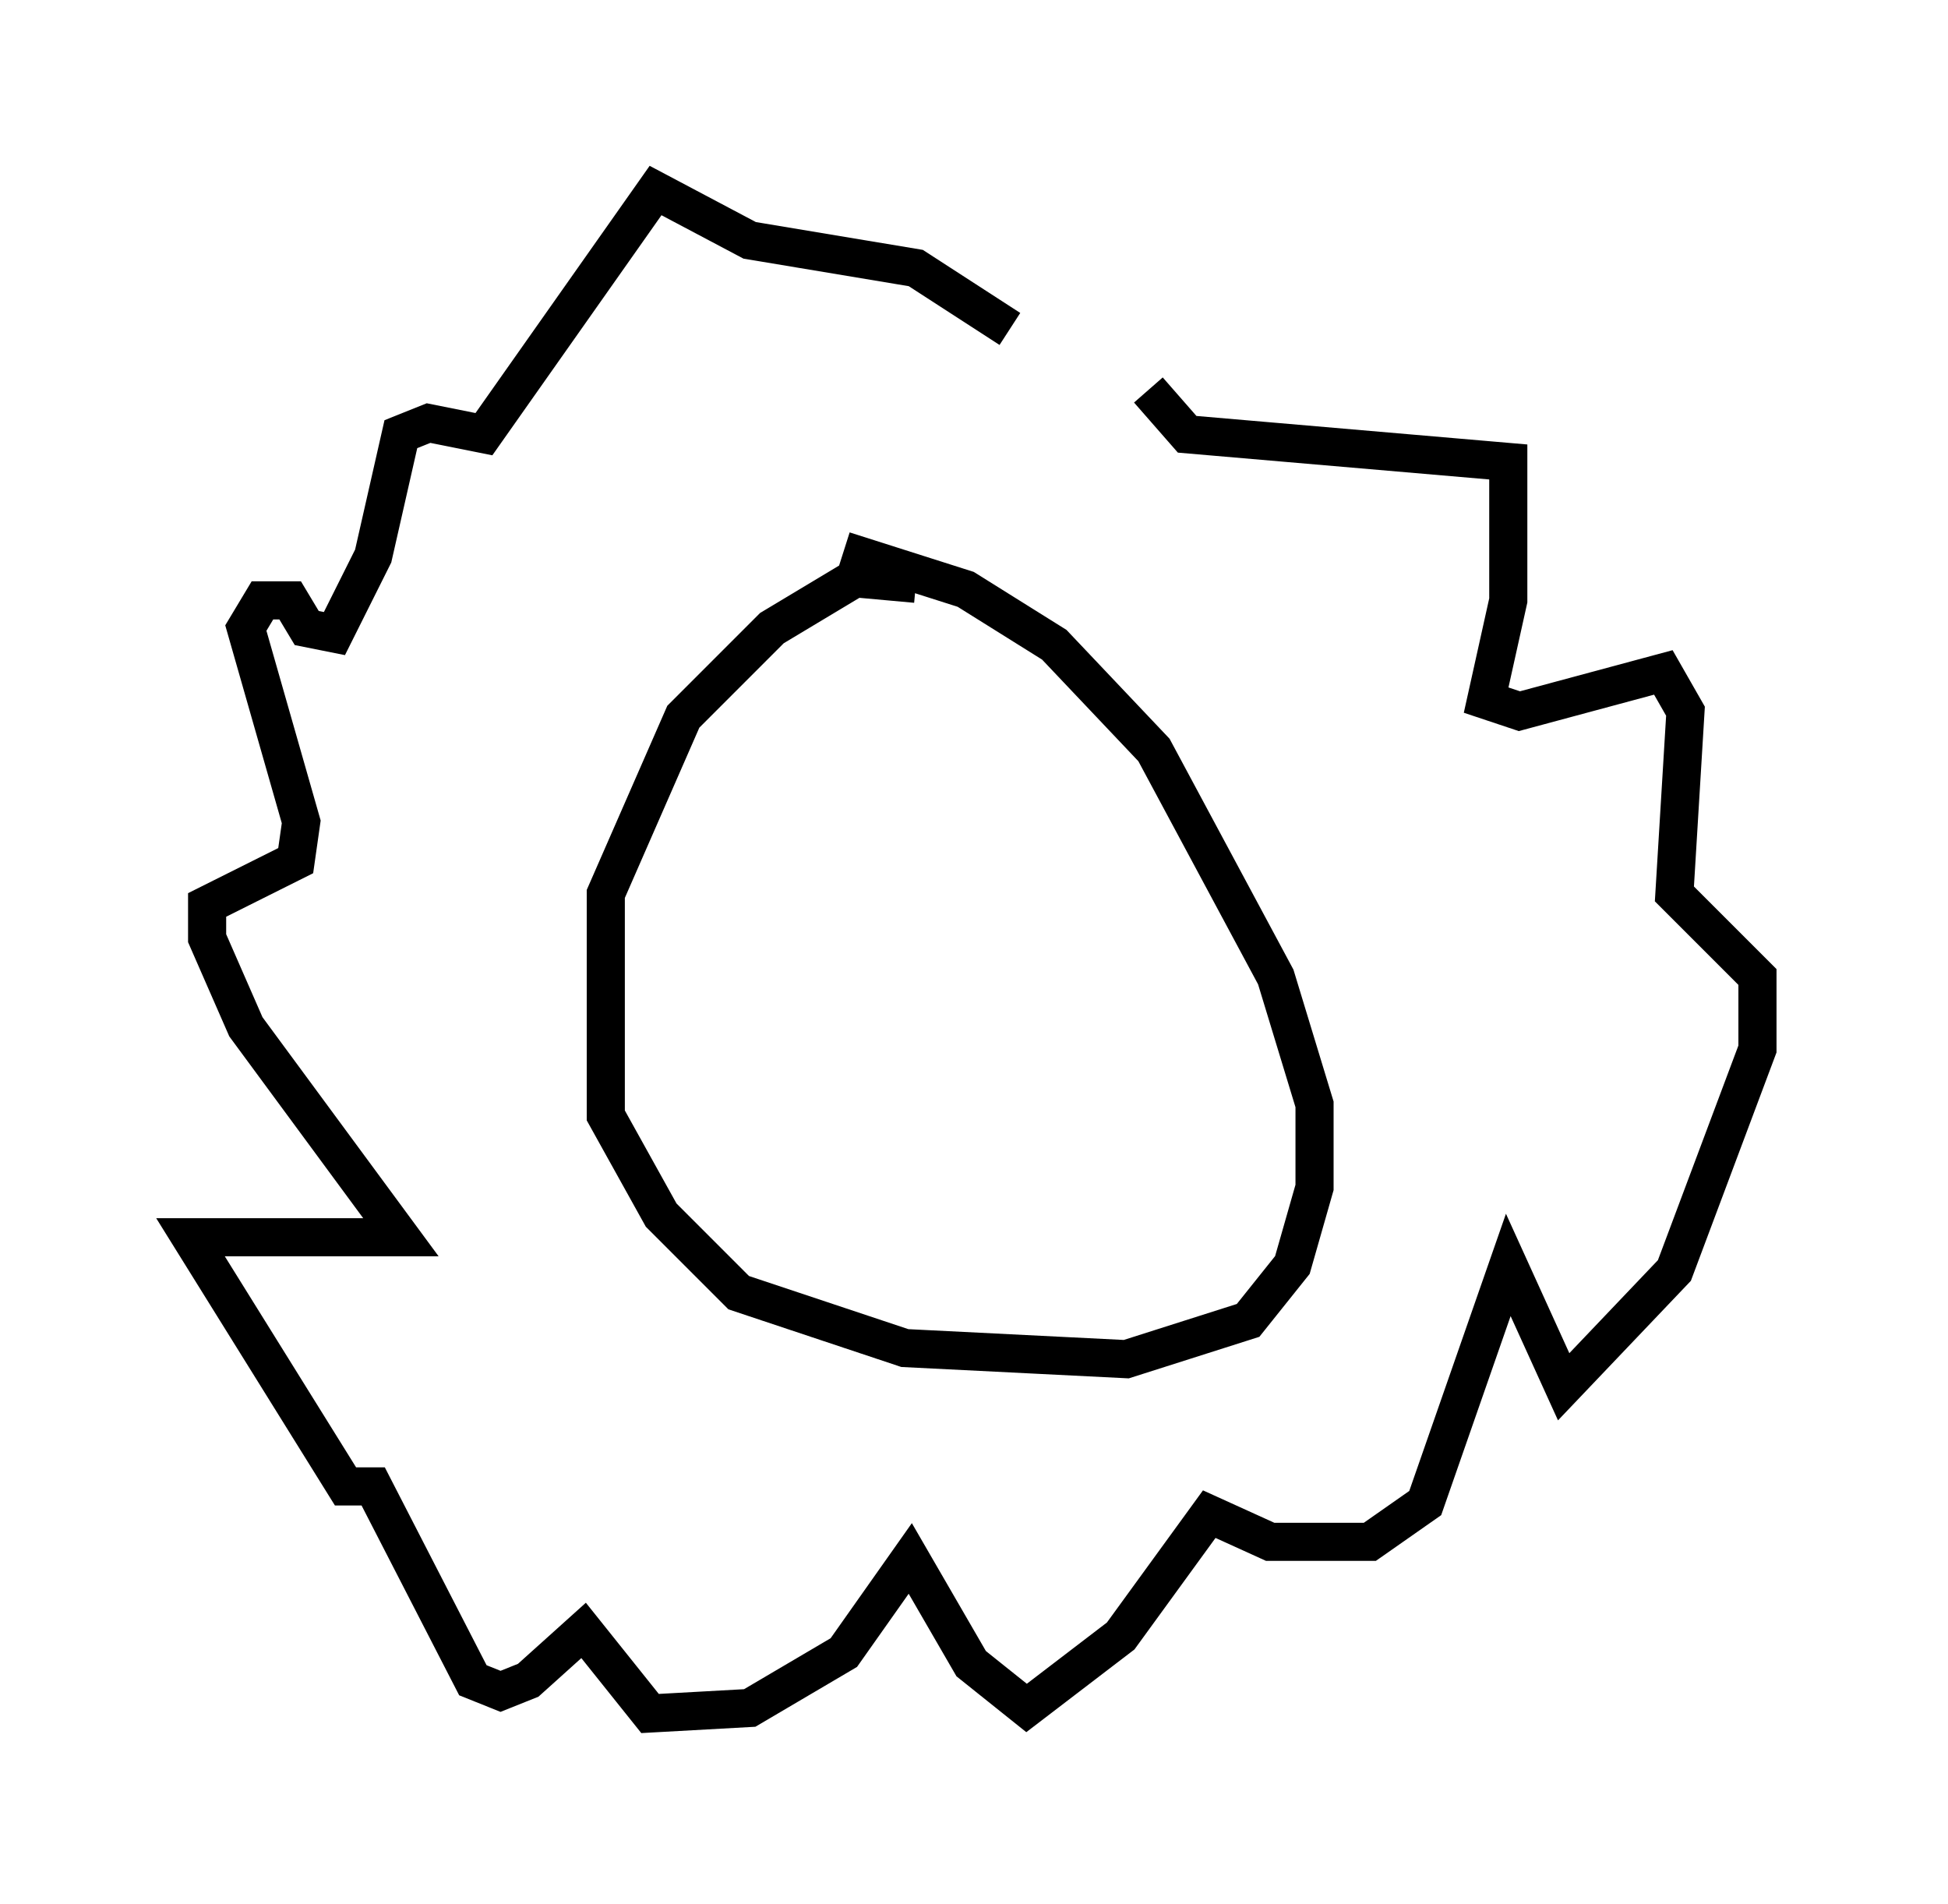 <?xml version="1.0" encoding="utf-8" ?>
<svg baseProfile="full" height="49.944" version="1.1" width="51.106" xmlns="http://www.w3.org/2000/svg" xmlns:ev="http://www.w3.org/2001/xml-events" xmlns:xlink="http://www.w3.org/1999/xlink"><defs /><rect fill="white" height="49.944" width="51.106" x="0" y="0" /><path d="M24.754, 15.894 m-0.726, -0.581 l-1.598, -0.145 -2.179, 1.307 l-2.324, 2.324 -2.034, 4.648 l0.0, 5.81 1.453, 2.615 l2.034, 2.034 4.358, 1.453 l5.81, 0.291 3.196, -1.017 l1.162, -1.453 0.581, -2.034 l0.0, -2.179 -1.017, -3.341 l-3.196, -5.955 -2.615, -2.76 l-2.324, -1.453 -3.196, -1.017 m7.989, -4.212 l1.017, 1.162 8.425, 0.726 l0.0, 3.631 -0.581, 2.615 l0.872, 0.291 3.777, -1.017 l0.581, 1.017 -0.291, 4.793 l2.179, 2.179 0.0, 1.888 l-2.179, 5.81 -2.905, 3.05 l-1.453, -3.196 -2.179, 6.246 l-1.453, 1.017 -2.615, 0.0 l-1.598, -0.726 -2.324, 3.196 l-2.469, 1.888 -1.453, -1.162 l-1.598, -2.76 -1.743, 2.469 l-2.469, 1.453 -2.615, 0.145 l-1.743, -2.179 -1.453, 1.307 l-0.726, 0.291 -0.726, -0.291 l-2.615, -5.084 -0.726, 0.0 l-4.067, -6.536 5.52, 0.0 l-4.067, -5.52 -1.017, -2.324 l0.0, -0.872 2.324, -1.162 l0.145, -1.017 -1.453, -5.084 l0.436, -0.726 0.726, 0.0 l0.436, 0.726 0.726, 0.145 l1.017, -2.034 0.726, -3.196 l0.726, -0.291 1.453, 0.291 l4.503, -6.391 2.469, 1.307 l4.358, 0.726 2.469, 1.598 " fill="none" stroke="black" stroke-width="1" /></svg>
